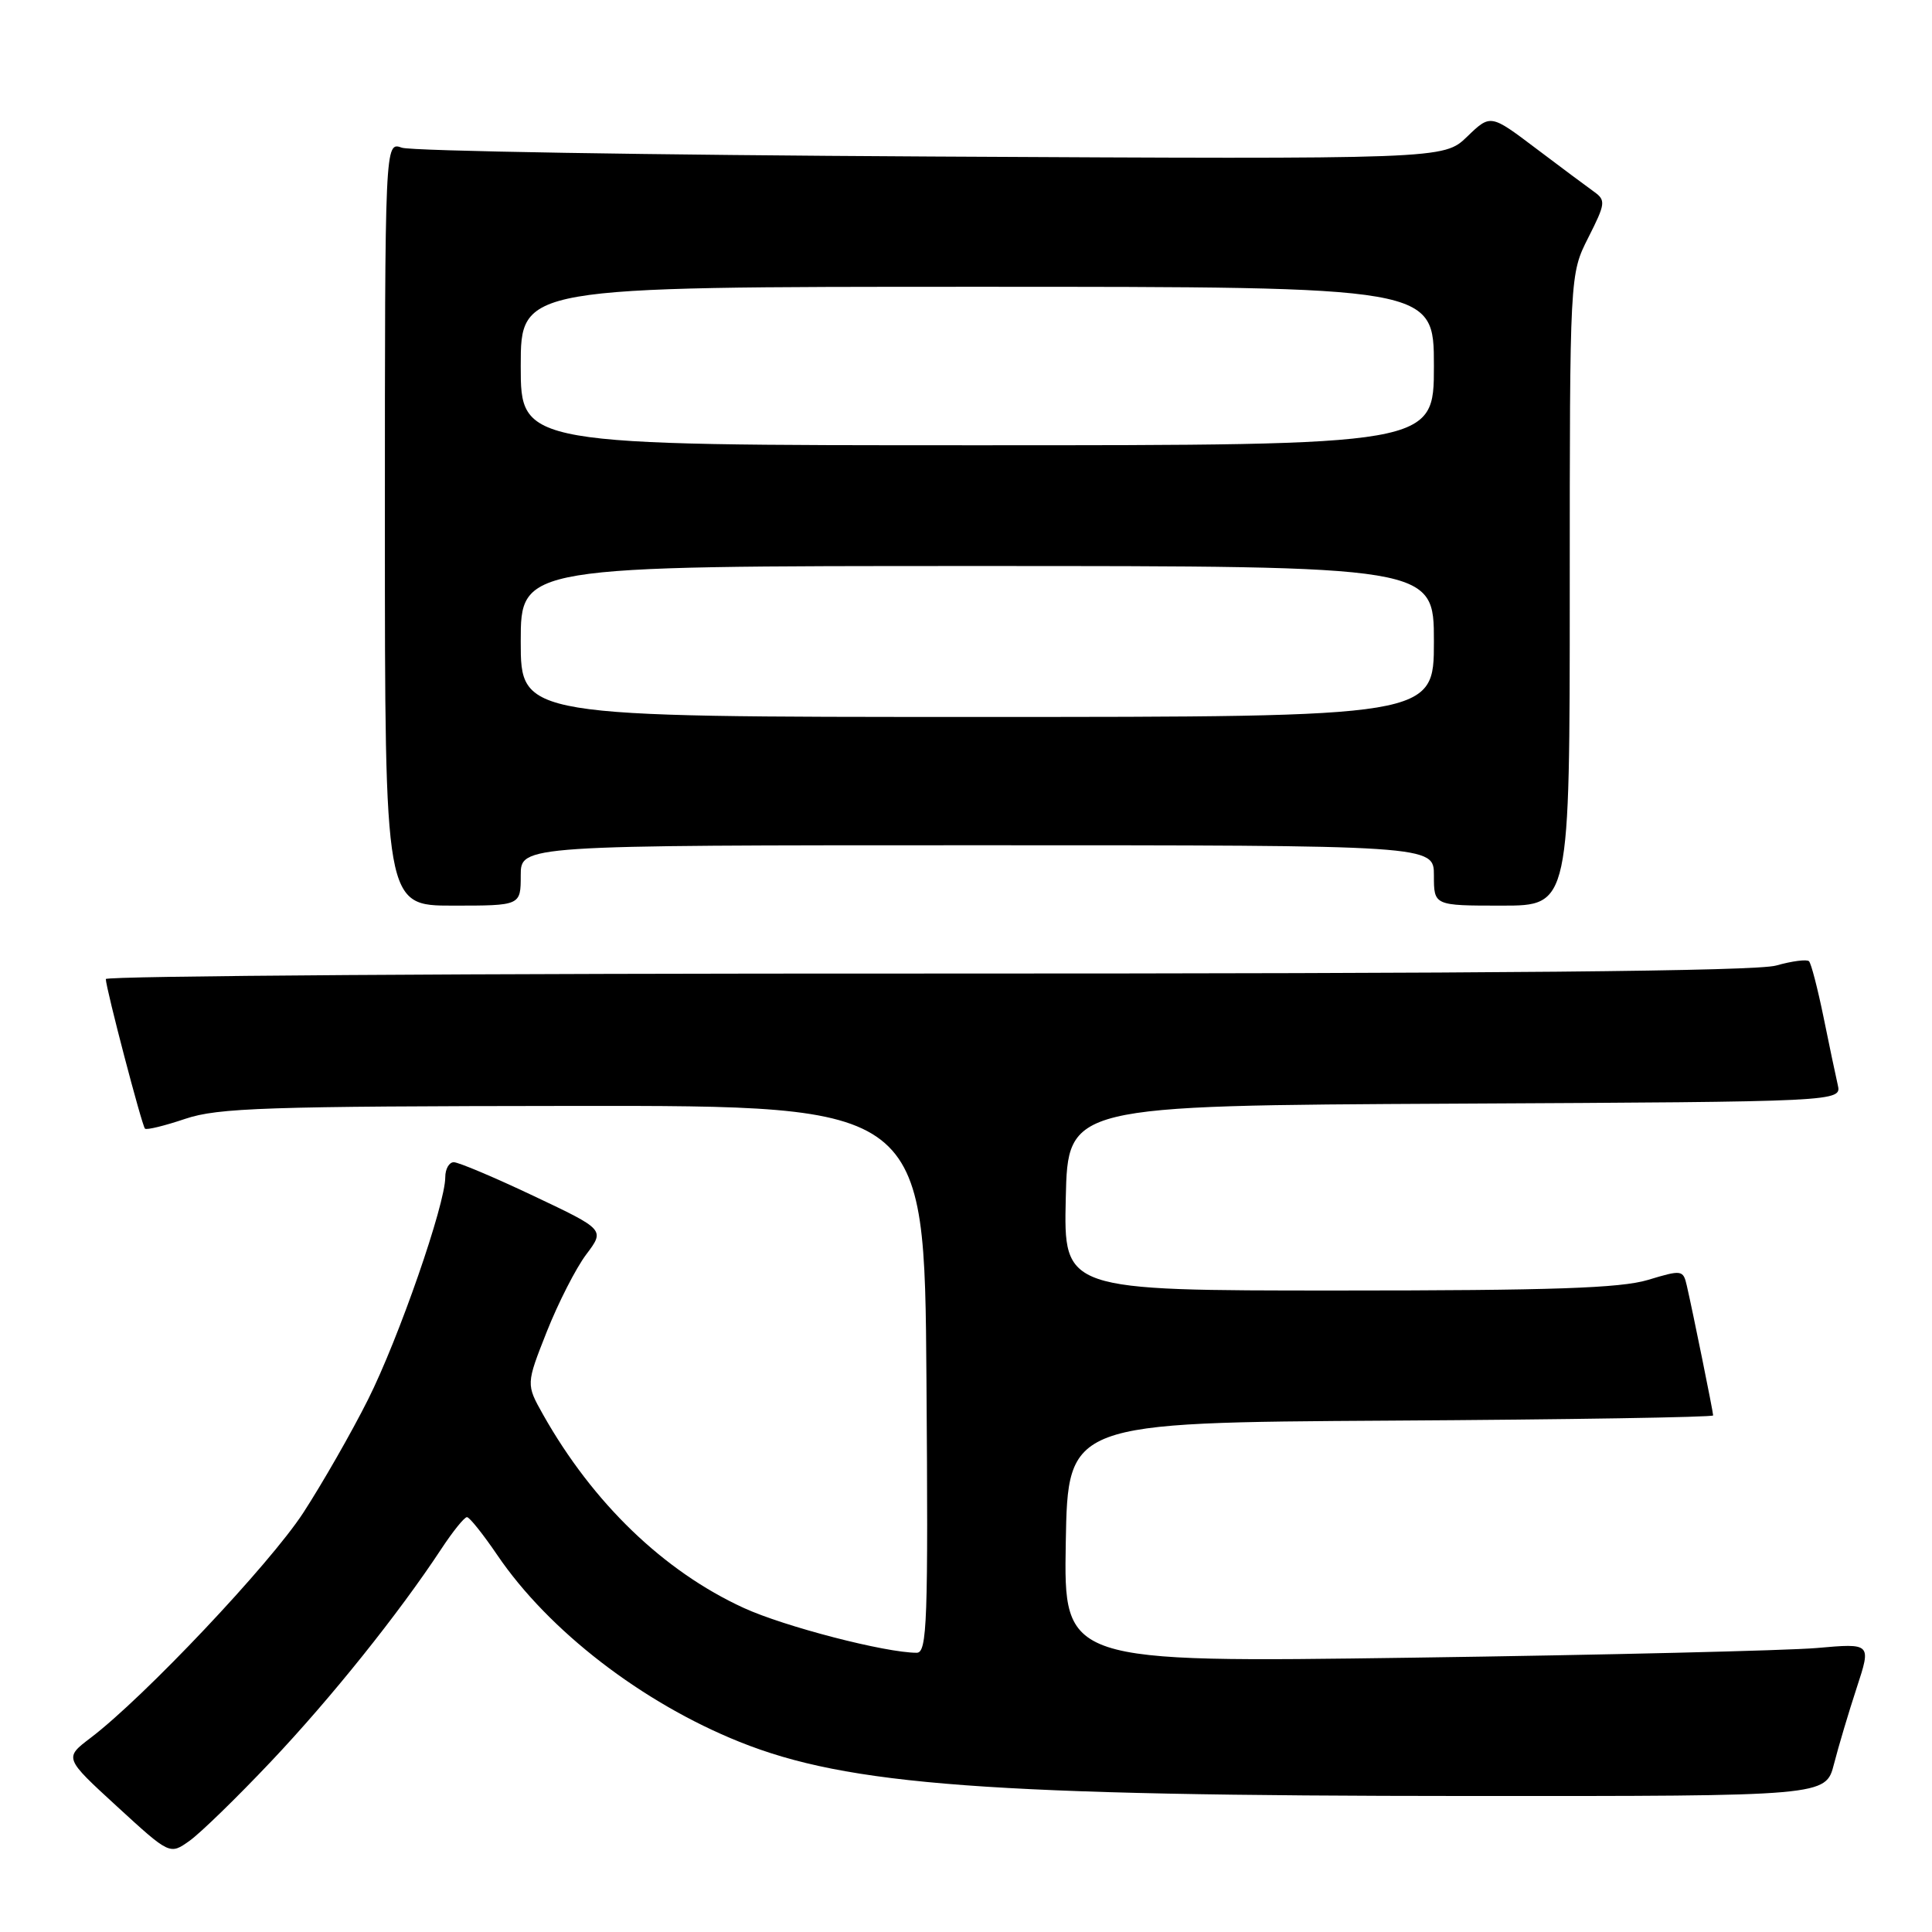 <?xml version="1.0" encoding="UTF-8" standalone="no"?>
<!DOCTYPE svg PUBLIC "-//W3C//DTD SVG 1.1//EN" "http://www.w3.org/Graphics/SVG/1.1/DTD/svg11.dtd" >
<svg xmlns="http://www.w3.org/2000/svg" xmlns:xlink="http://www.w3.org/1999/xlink" version="1.1" viewBox="0 0 256 256">
 <g >
 <path fill="currentColor"
d=" M 35.89 233.43 C 43.86 225.01 52.84 213.80 58.47 205.25 C 60.01 202.91 61.54 201.01 61.88 201.03 C 62.22 201.04 64.02 203.30 65.89 206.05 C 72.69 216.07 85.07 225.62 98.00 230.81 C 112.38 236.58 131.04 237.96 194.71 237.98 C 241.92 238.00 241.92 238.00 243.01 233.75 C 243.61 231.41 244.97 226.85 246.03 223.62 C 247.96 217.73 247.96 217.73 240.73 218.37 C 236.75 218.71 212.68 219.29 187.22 219.65 C 140.95 220.30 140.95 220.30 141.22 204.40 C 141.50 188.50 141.50 188.50 184.25 188.24 C 207.76 188.10 227.00 187.79 227.00 187.55 C 227.00 187.08 224.29 173.73 223.51 170.35 C 223.03 168.26 222.85 168.24 218.35 169.60 C 214.71 170.69 205.65 171.00 177.31 171.00 C 140.94 171.00 140.94 171.00 141.22 158.75 C 141.50 146.50 141.50 146.50 192.77 146.24 C 244.03 145.98 244.03 145.98 243.51 143.74 C 243.23 142.51 242.37 138.44 241.61 134.69 C 240.84 130.95 239.99 127.65 239.70 127.37 C 239.42 127.09 237.46 127.34 235.34 127.94 C 232.69 128.69 197.94 129.01 122.75 129.00 C 62.94 128.98 14.01 129.31 14.02 129.73 C 14.05 131.01 18.80 149.14 19.21 149.55 C 19.42 149.76 21.82 149.17 24.55 148.25 C 28.89 146.79 35.24 146.58 76.00 146.54 C 122.50 146.50 122.50 146.50 122.76 182.75 C 123.00 214.98 122.85 219.00 121.47 219.00 C 117.32 219.00 103.93 215.53 98.55 213.06 C 87.95 208.20 78.57 199.16 71.97 187.46 C 69.70 183.42 69.70 183.42 72.45 176.46 C 73.97 172.63 76.32 168.02 77.68 166.22 C 80.15 162.94 80.15 162.94 70.71 158.47 C 65.52 156.01 60.76 154.00 60.13 154.00 C 59.51 154.00 59.00 154.89 59.00 155.99 C 59.00 159.59 52.83 177.36 48.76 185.46 C 46.57 189.83 42.70 196.58 40.18 200.46 C 35.73 207.29 19.10 224.89 12.00 230.28 C 8.50 232.94 8.50 232.94 15.50 239.36 C 22.50 245.78 22.50 245.78 25.11 243.92 C 26.55 242.90 31.40 238.18 35.89 233.43 Z  M 69.00 116.00 C 69.00 112.00 69.00 112.00 129.50 112.00 C 190.00 112.00 190.00 112.00 190.00 116.00 C 190.00 120.00 190.00 120.00 199.00 120.00 C 208.00 120.00 208.00 120.00 208.00 78.17 C 208.00 36.34 208.00 36.34 210.46 31.48 C 212.74 26.97 212.80 26.54 211.21 25.40 C 210.27 24.73 206.80 22.14 203.50 19.65 C 197.50 15.12 197.50 15.12 194.40 18.11 C 191.30 21.10 191.30 21.10 123.40 20.74 C 86.05 20.54 54.49 20.02 53.25 19.57 C 51.00 18.77 51.00 18.77 51.00 69.38 C 51.00 120.00 51.00 120.00 60.00 120.00 C 69.00 120.00 69.00 120.00 69.00 116.00 Z  M 69.00 85.00 C 69.00 75.00 69.00 75.00 129.50 75.00 C 190.00 75.00 190.00 75.00 190.00 85.00 C 190.00 95.00 190.00 95.00 129.50 95.00 C 69.00 95.00 69.00 95.00 69.00 85.00 Z  M 69.00 48.50 C 69.00 38.00 69.00 38.00 129.50 38.00 C 190.00 38.00 190.00 38.00 190.00 48.50 C 190.00 59.00 190.00 59.00 129.50 59.00 C 69.00 59.00 69.00 59.00 69.00 48.50 Z "/>
</g>
</svg>